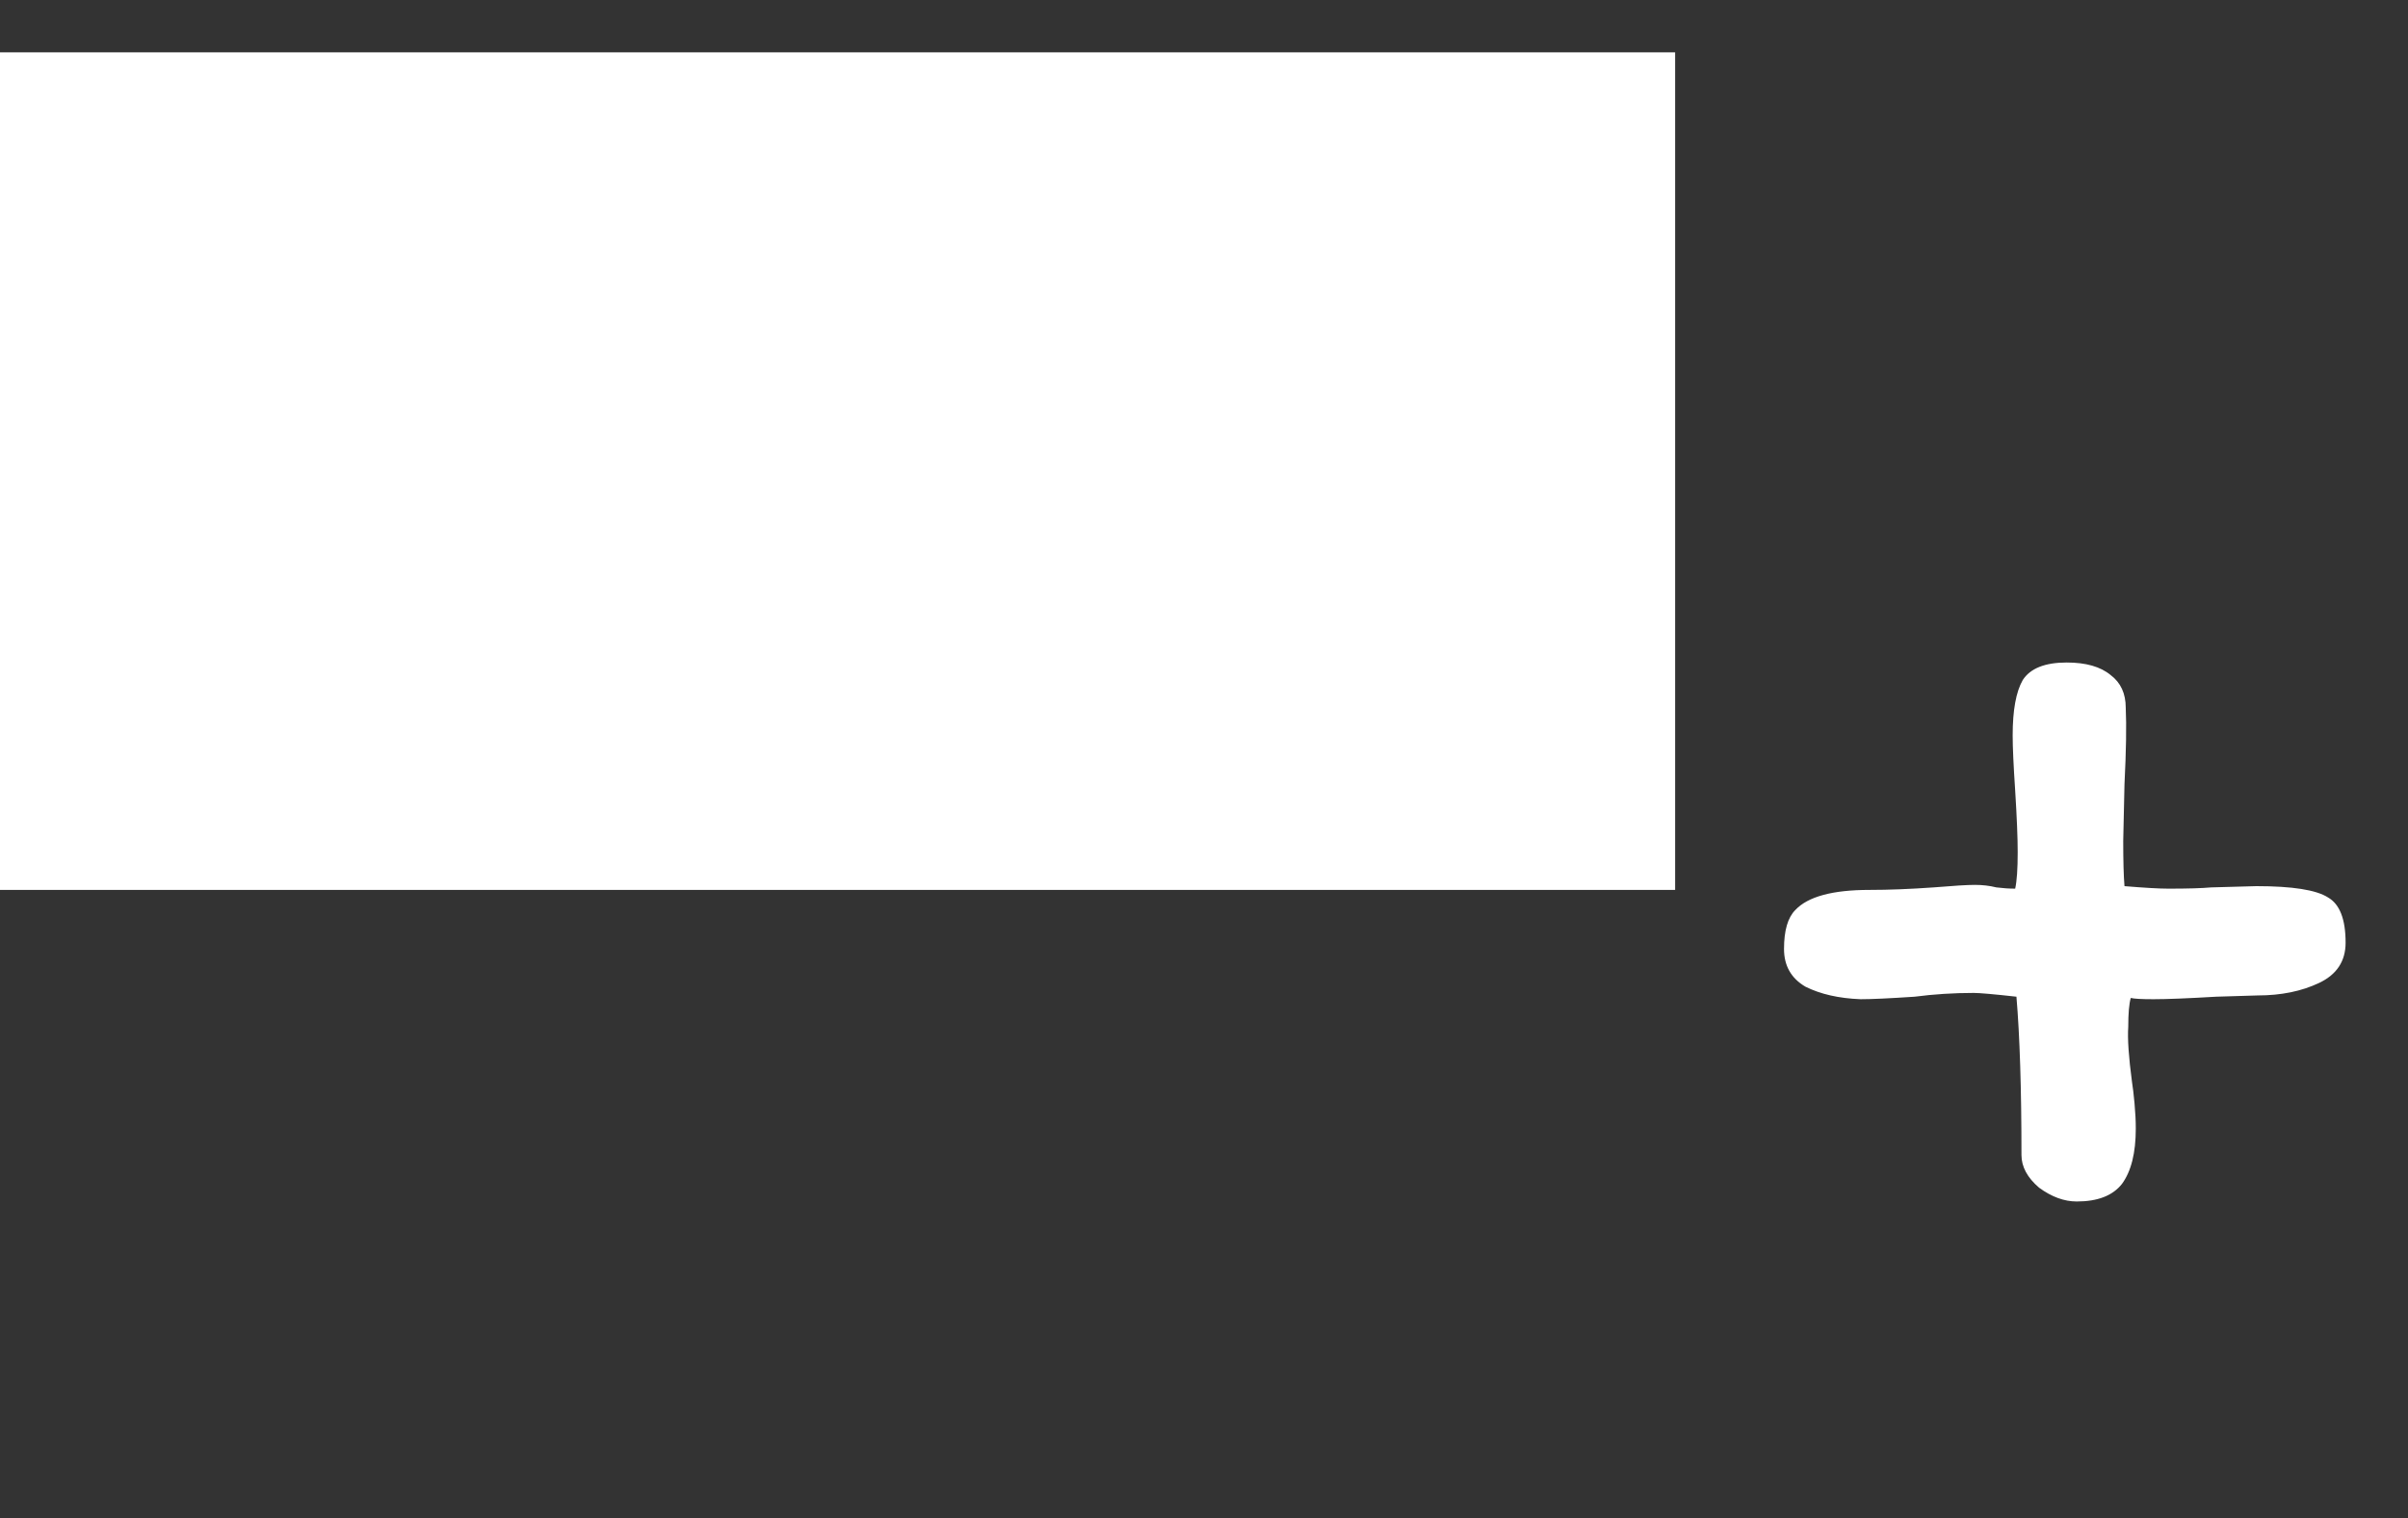 <svg width="46" height="29" viewBox="0 0 46 29" fill="none" xmlns="http://www.w3.org/2000/svg">
<rect x="0" y="0" width="46" height="29" fill="#333333" stroke="none"/>
<rect y="1" width="32" height="16" fill="white"/>
<path d="M16.111 10L32 1L0 1.037L16.111 10Z" class="darkColor"/>
<path d="M43.104 16.928C43.792 16.928 44.248 17 44.472 17.144C44.696 17.272 44.808 17.56 44.808 18.008C44.808 18.36 44.64 18.616 44.304 18.776C43.968 18.936 43.576 19.016 43.128 19.016L42.336 19.04C41.792 19.072 41.392 19.088 41.136 19.088C40.912 19.088 40.768 19.08 40.704 19.064C40.672 19.176 40.656 19.36 40.656 19.616C40.64 19.84 40.664 20.192 40.728 20.672C40.744 20.768 40.76 20.904 40.776 21.08C40.792 21.256 40.8 21.416 40.8 21.56C40.8 22.024 40.712 22.376 40.536 22.616C40.36 22.84 40.072 22.952 39.672 22.952C39.432 22.952 39.192 22.864 38.952 22.688C38.728 22.496 38.616 22.288 38.616 22.064C38.616 20.8 38.584 19.792 38.52 19.04C38.088 18.992 37.816 18.968 37.704 18.968C37.32 18.968 36.944 18.992 36.576 19.04C36.096 19.072 35.752 19.088 35.544 19.088C35.128 19.072 34.776 18.992 34.488 18.848C34.216 18.688 34.08 18.448 34.08 18.128C34.08 17.776 34.152 17.528 34.296 17.384C34.536 17.128 35.008 17 35.712 17C36.08 17 36.488 16.984 36.936 16.952C37.32 16.92 37.584 16.904 37.728 16.904C37.872 16.904 38.008 16.92 38.136 16.952C38.264 16.968 38.384 16.976 38.496 16.976C38.528 16.832 38.544 16.6 38.544 16.28C38.544 16.008 38.528 15.616 38.496 15.104C38.464 14.624 38.448 14.272 38.448 14.048C38.448 13.568 38.512 13.216 38.64 12.992C38.784 12.768 39.064 12.656 39.48 12.656C39.848 12.656 40.128 12.736 40.32 12.896C40.512 13.04 40.608 13.248 40.608 13.52C40.624 13.856 40.616 14.344 40.584 14.984L40.56 16.064C40.56 16.448 40.568 16.736 40.584 16.928C40.968 16.96 41.248 16.976 41.424 16.976C41.792 16.976 42.064 16.968 42.24 16.952L43.104 16.928Z" fill="white"/>
<path d="M16.5 10V16" class="lightColor"/>
<line x1="1" y1="10.5" x2="31" y2="10.5" class="lightColor"/>
</svg>
